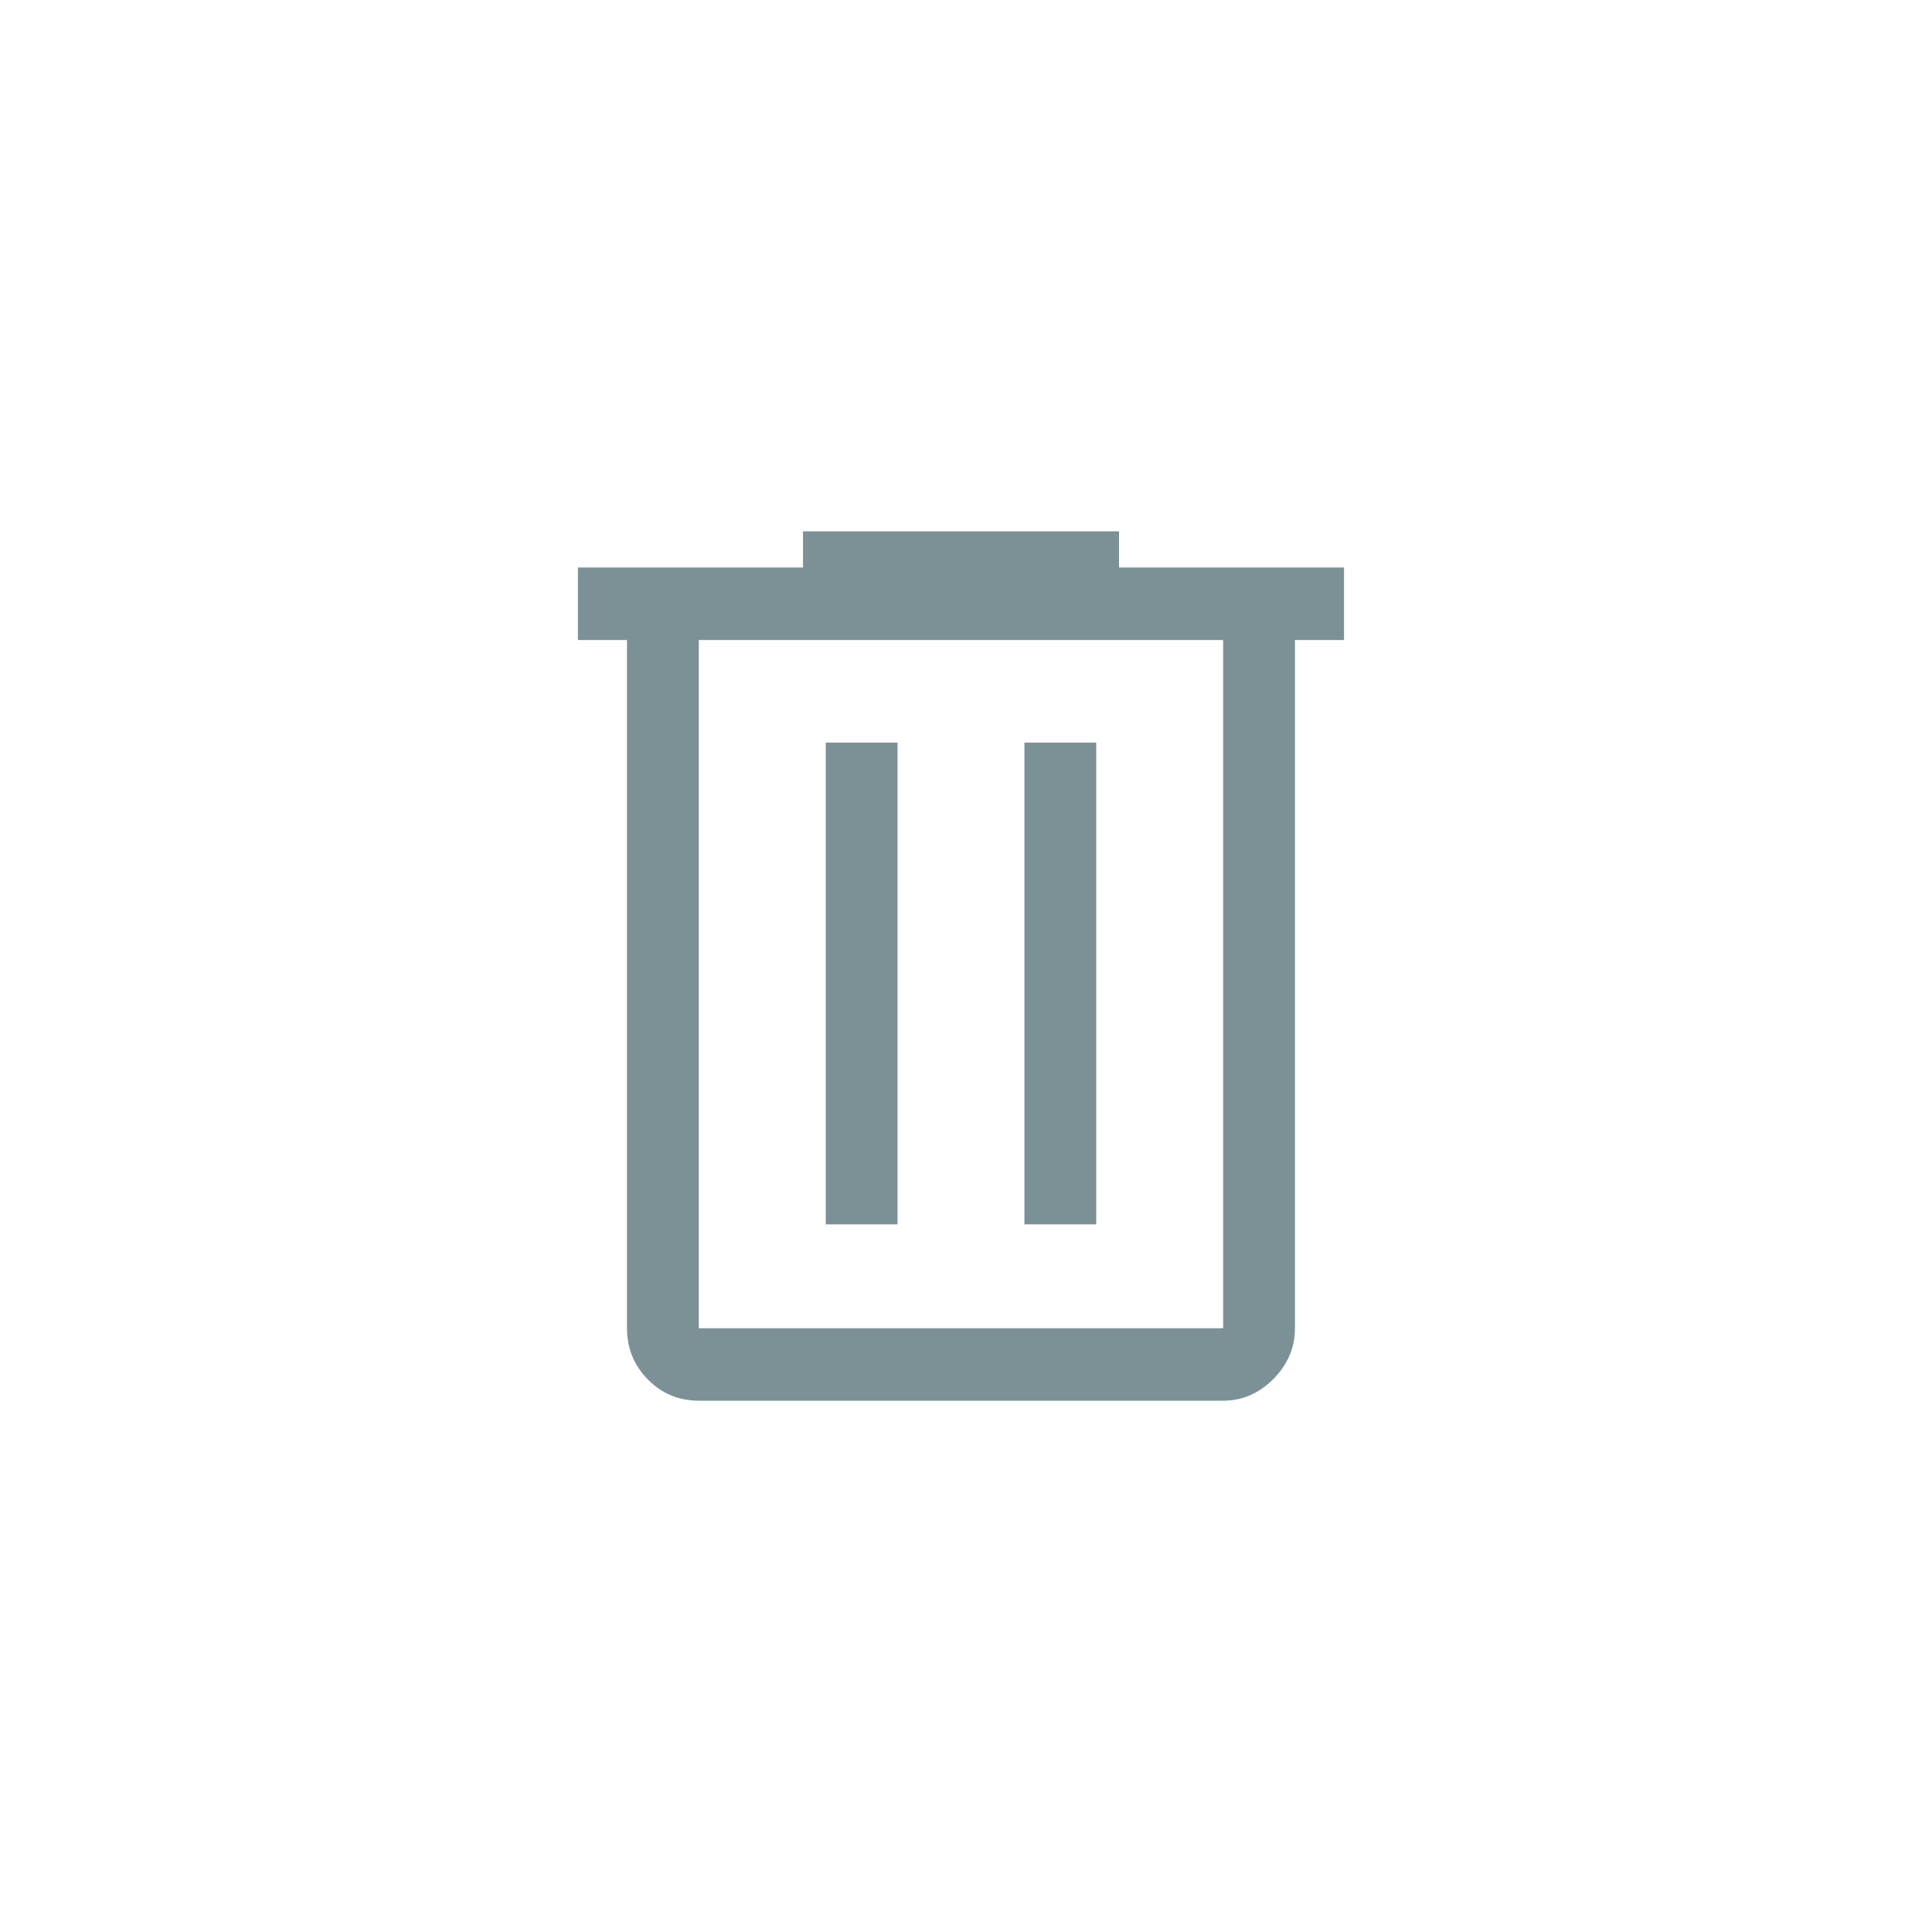 <svg width="30" height="30" viewBox="0 0 30 30" fill="none" xmlns="http://www.w3.org/2000/svg">
<path d="M10.851 21.75C10.542 21.75 10.278 21.641 10.062 21.422C9.845 21.203 9.736 20.938 9.736 20.625V9.938H8.974V8.812H12.469V8.25H17.376V8.812H20.87V9.938H20.108V20.625C20.108 20.925 19.996 21.188 19.773 21.413C19.55 21.637 19.29 21.75 18.993 21.75H10.851ZM18.993 9.938H10.851V20.625H18.993V9.938ZM12.822 19.012H13.937V11.531H12.822V19.012ZM15.907 19.012H17.022V11.531H15.907V19.012ZM10.851 9.938V20.625V9.938Z" fill="#7C9195"/>
</svg>
